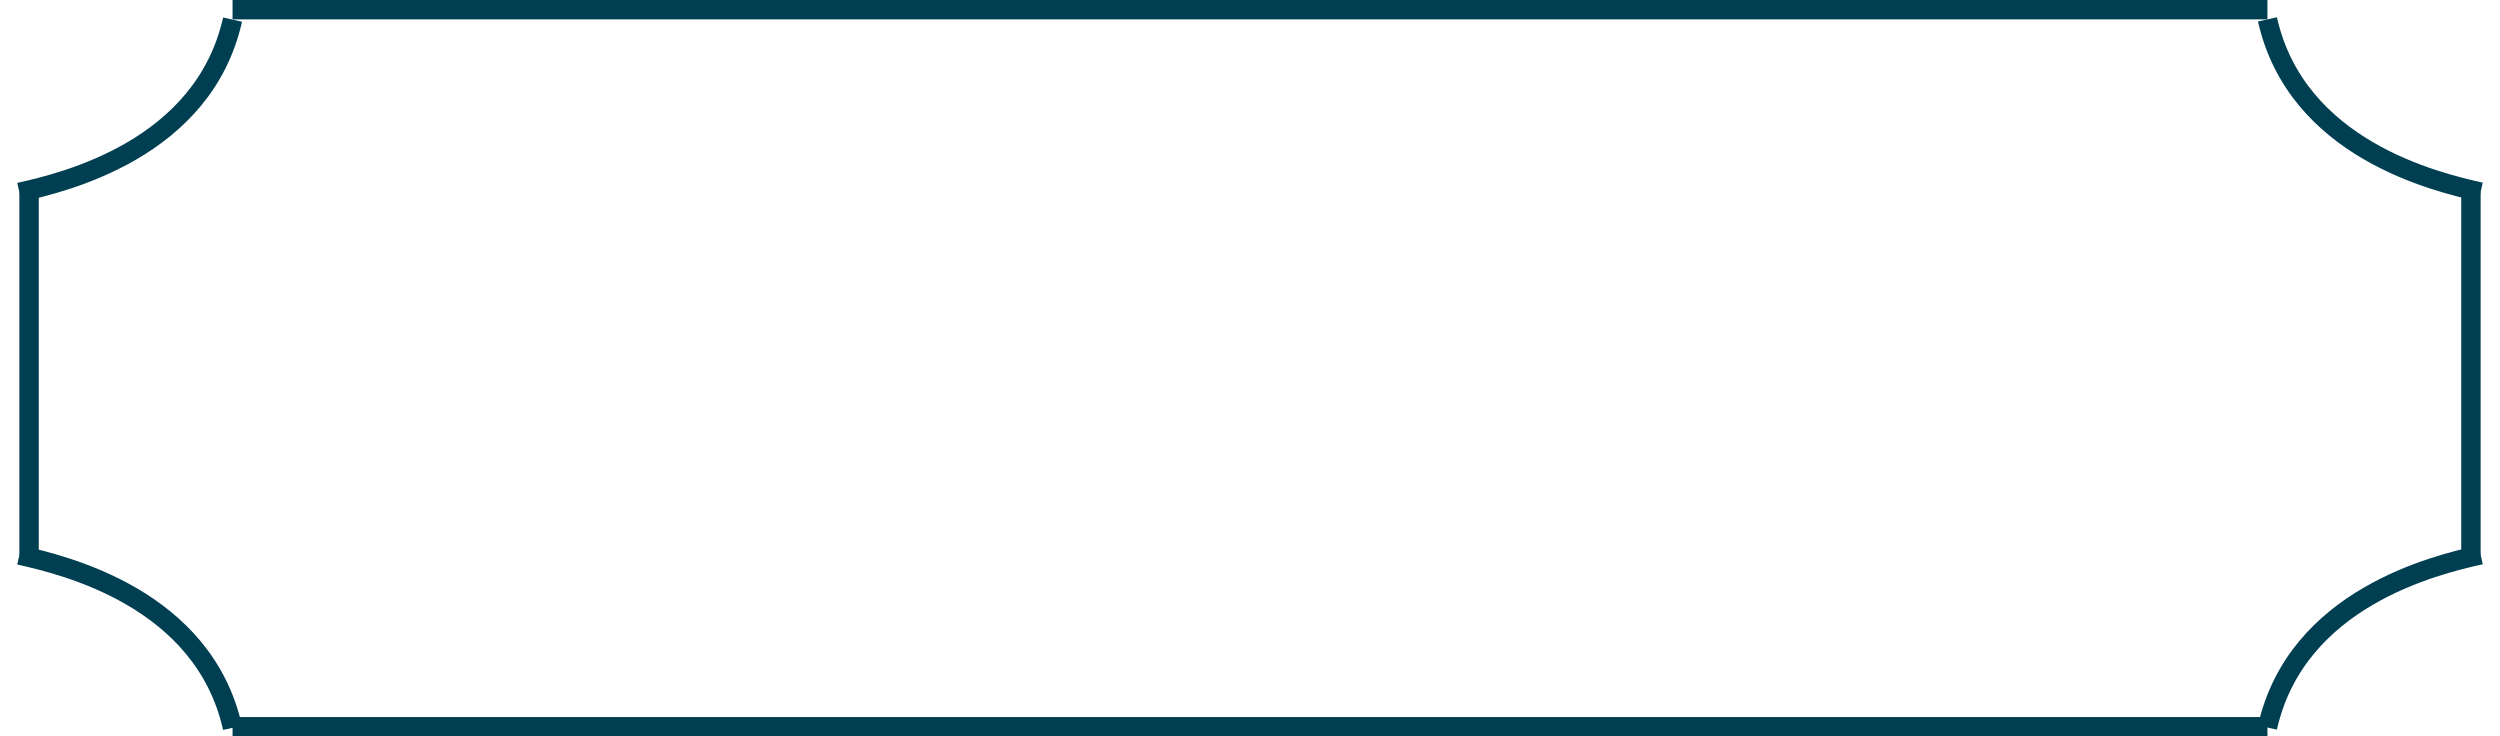 <svg width="129" height="38" viewBox="0 0 129 38" fill="none" xmlns="http://www.w3.org/2000/svg">
<line x1="12" y1="0.5" x2="117" y2="0.5" stroke="#003E52"/>
<line x1="12" y1="37.5" x2="117" y2="37.5" stroke="#003E52"/>
<line x1="1.5" y1="9.926" x2="1.5" y2="28.642" stroke="#003E52"/>
<path d="M1 9.925C3.322 9.409 10.5 7.697 12 1.013" stroke="#003E52"/>
<path d="M1 28.642C3.322 29.159 10.5 30.87 12 37.555" stroke="#003E52"/>
<line x1="127.5" y1="28.629" x2="127.5" y2="9.912" stroke="#003E52"/>
<path d="M128 28.628C125.678 29.145 118.5 30.857 117 37.541" stroke="#003E52"/>
<path d="M128 9.913C125.678 9.396 118.5 7.684 117 1" stroke="#003E52"/>
</svg>

